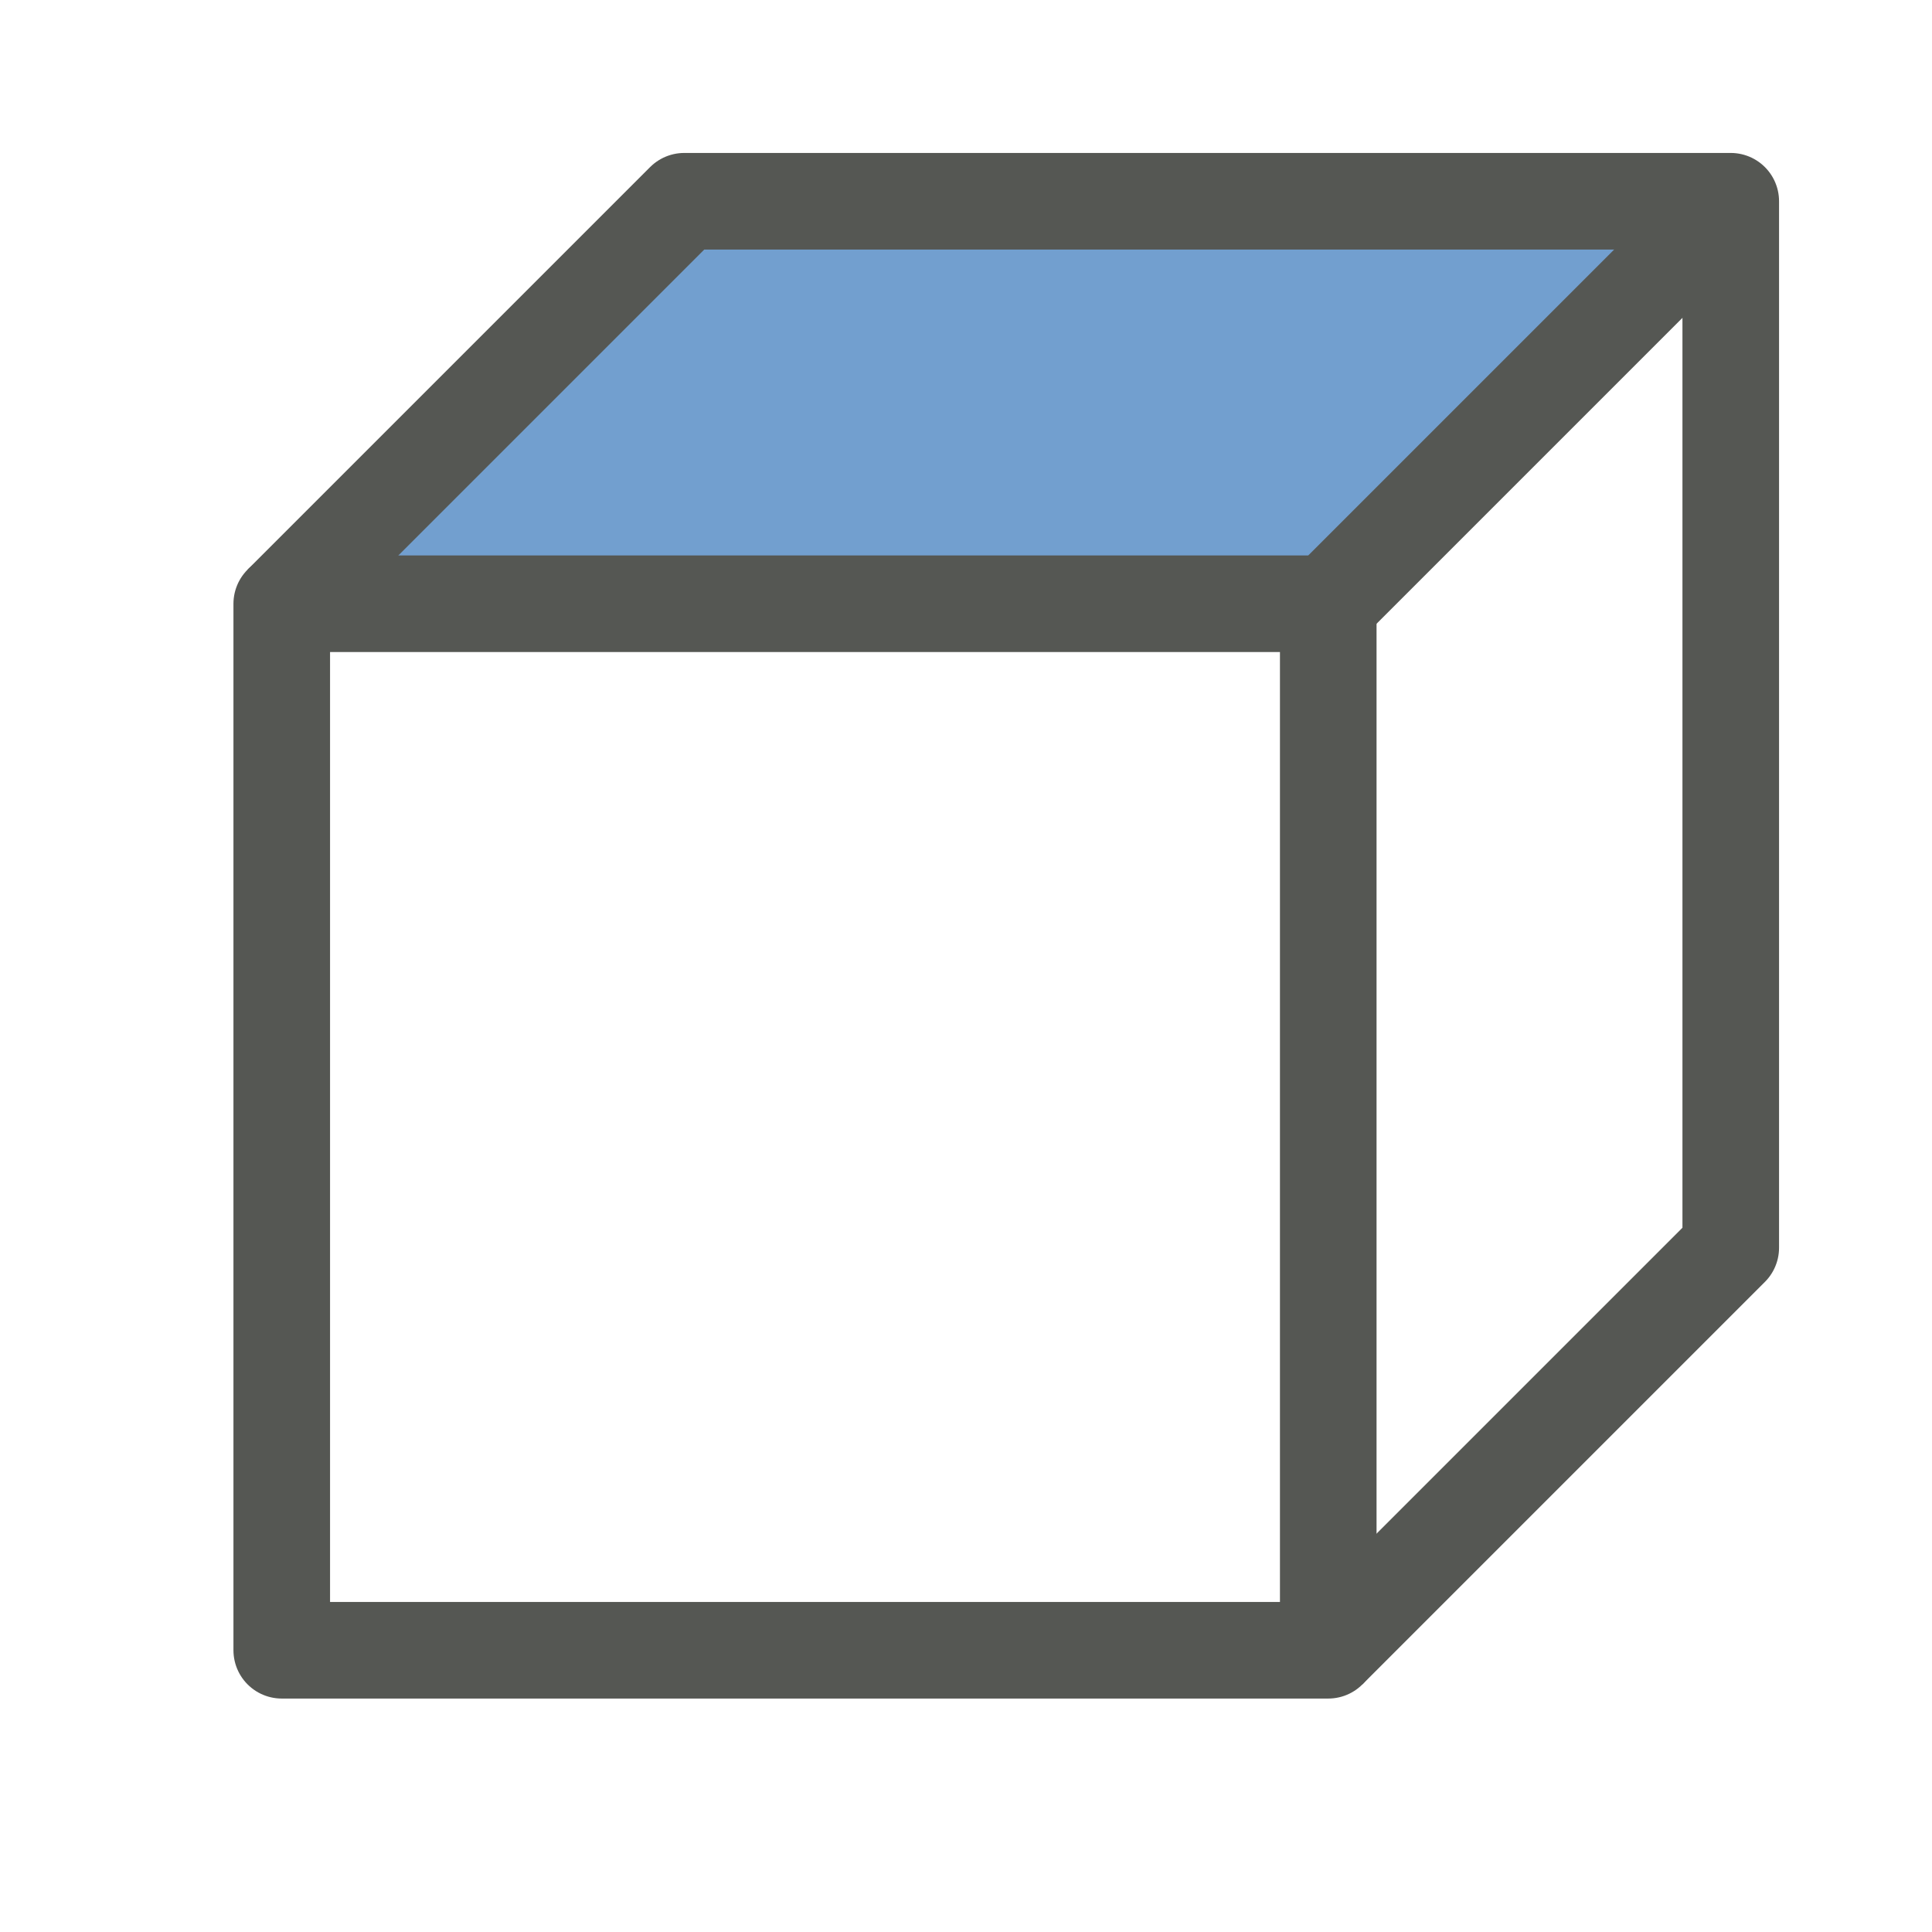 <?xml version="1.0" encoding="UTF-8" standalone="no"?>
<!-- Created with Inkscape (http://www.inkscape.org/) -->

<svg
   width="24"
   height="24"
   viewBox="0 0 24 24"
   version="1.1"
   id="svg5"
   inkscape:version="1.2 (dc2aedaf03, 2022-05-15)"
   sodipodi:docname="view_top_24px.svg"
   xml:space="preserve"
   inkscape:export-filename="view_top_24px.png"
   inkscape:export-xdpi="96"
   inkscape:export-ydpi="96"
   xmlns:inkscape="http://www.inkscape.org/namespaces/inkscape"
   xmlns:sodipodi="http://sodipodi.sourceforge.net/DTD/sodipodi-0.dtd"
   xmlns="http://www.w3.org/2000/svg"
   xmlns:svg="http://www.w3.org/2000/svg"
   xmlns:rdf="http://www.w3.org/1999/02/22-rdf-syntax-ns#"
   xmlns:cc="http://creativecommons.org/ns#"
   xmlns:dc="http://purl.org/dc/elements/1.1/"><title
     id="title2476">Top View</title><sodipodi:namedview
     id="namedview7"
     pagecolor="#ffffff"
     bordercolor="#000000"
     borderopacity="0.25"
     inkscape:showpageshadow="2"
     inkscape:pageopacity="0.0"
     inkscape:pagecheckerboard="false"
     inkscape:deskcolor="#d1d1d1"
     inkscape:document-units="px"
     showgrid="true"
     inkscape:zoom="34.541667"
     inkscape:cx="10.841978"
     inkscape:cy="12.02895"
     inkscape:window-width="1681"
     inkscape:window-height="1032"
     inkscape:window-x="2100"
     inkscape:window-y="9"
     inkscape:window-maximized="0"
     inkscape:current-layer="layer3"><inkscape:grid
       type="xygrid"
       id="grid16"
       originx="0"
       originy="0"
       empspacing="2"
       spacingx="0.5"
       spacingy="0.5"
       dotted="false"
       color="#0099e5"
       opacity="0.102"
       empcolor="#0099e5"
       empopacity="0.4" /></sodipodi:namedview><defs
     id="defs2" /><g
     inkscape:groupmode="layer"
     id="layer3"
     inkscape:label="Vector"><path
       style="fill:#729fcf;fill-opacity:1;stroke:none;stroke-width:1.2;stroke-linejoin:round;stroke-dashoffset:1;paint-order:fill markers stroke"
       d="m 21.5,2.5 -5,5 h -13 l 5,-5 h 13"
       id="path1099" /><path
       style="fill:none;stroke:#555753;stroke-width:1.2;stroke-linejoin:round;stroke-dashoffset:1;paint-order:fill markers stroke"
       d="m 3.5,7.5 5,-5 h 13 v 13 l -5,5"
       id="path466"
       sodipodi:nodetypes="ccccc" /><path
       style="fill:none;stroke:#555753;stroke-width:1.2;stroke-linejoin:round;stroke-dashoffset:1;paint-order:fill markers stroke"
       d="m 21.5,2.5 -5,5"
       id="path468" /><path
       style="fill:none;fill-opacity:1;stroke:#555753;stroke-width:1.2;stroke-linejoin:round;stroke-dashoffset:1;paint-order:fill markers stroke"
       d="m 16.5,20.5 h -13 v -13 h 13 z"
       id="path368"
       sodipodi:nodetypes="ccccc" /></g></svg>
